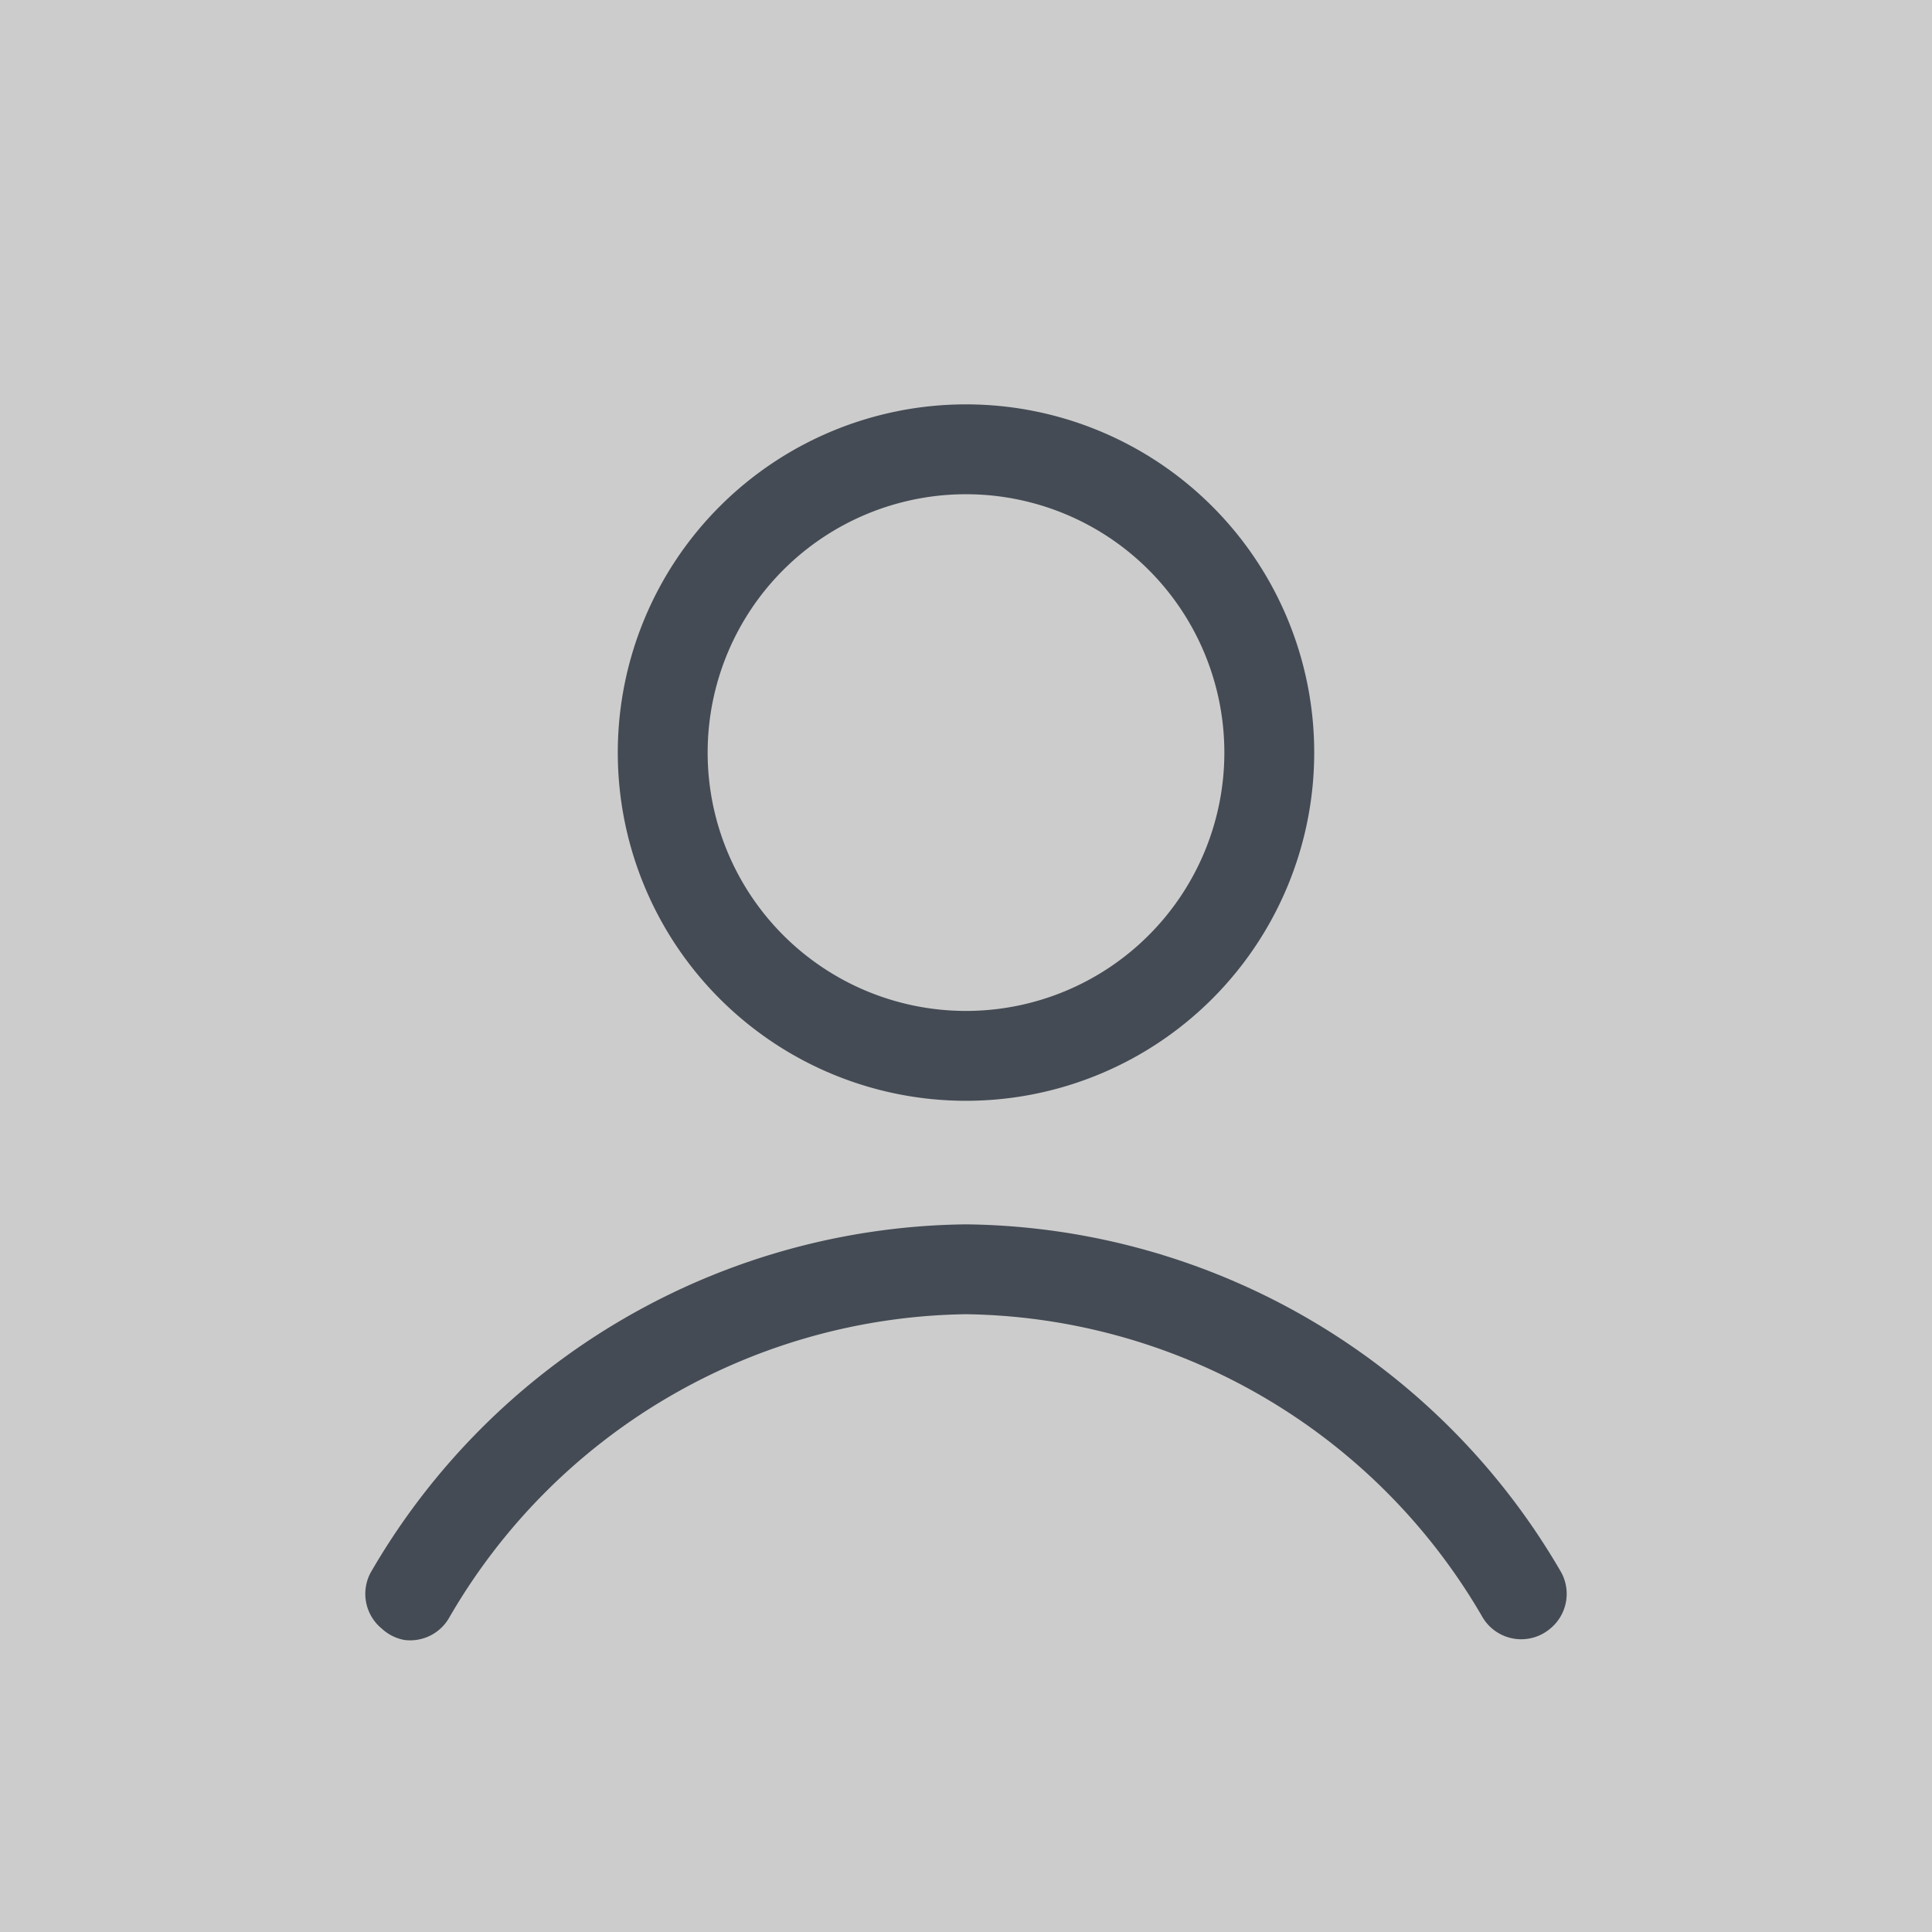 <svg xmlns="http://www.w3.org/2000/svg" viewBox="0 0 172 172"><g fill="none" stroke-miterlimit="10" font-family="none" font-weight="none" font-size="none" text-anchor="none" style="mix-blend-mode:normal"><path d="M0 172V0h172v172z" fill="#ccc"/><path d="M136 142a57 57 0 00-50-29 57 57 0 00-50 29v4h100zM86 40a27 27 0 100 54 27 27 0 000-54z" fill="#ccc"/><path d="M86 98a31 31 0 110-62 31 31 0 010 62zm0-54a23 23 0 00-23 23 23 23 0 0023 23 23 23 0 0023-23 23 23 0 00-23-23zM36 146a4 4 0 01-2-1 4 4 0 01-1-5 62 62 0 0153-31 62 62 0 0153 31 4 4 0 01-1 5 4 4 0 01-6-1 54 54 0 00-46-27 54 54 0 00-46 27 4 4 0 01-4 2z" fill="#444b54"/></g></svg>
